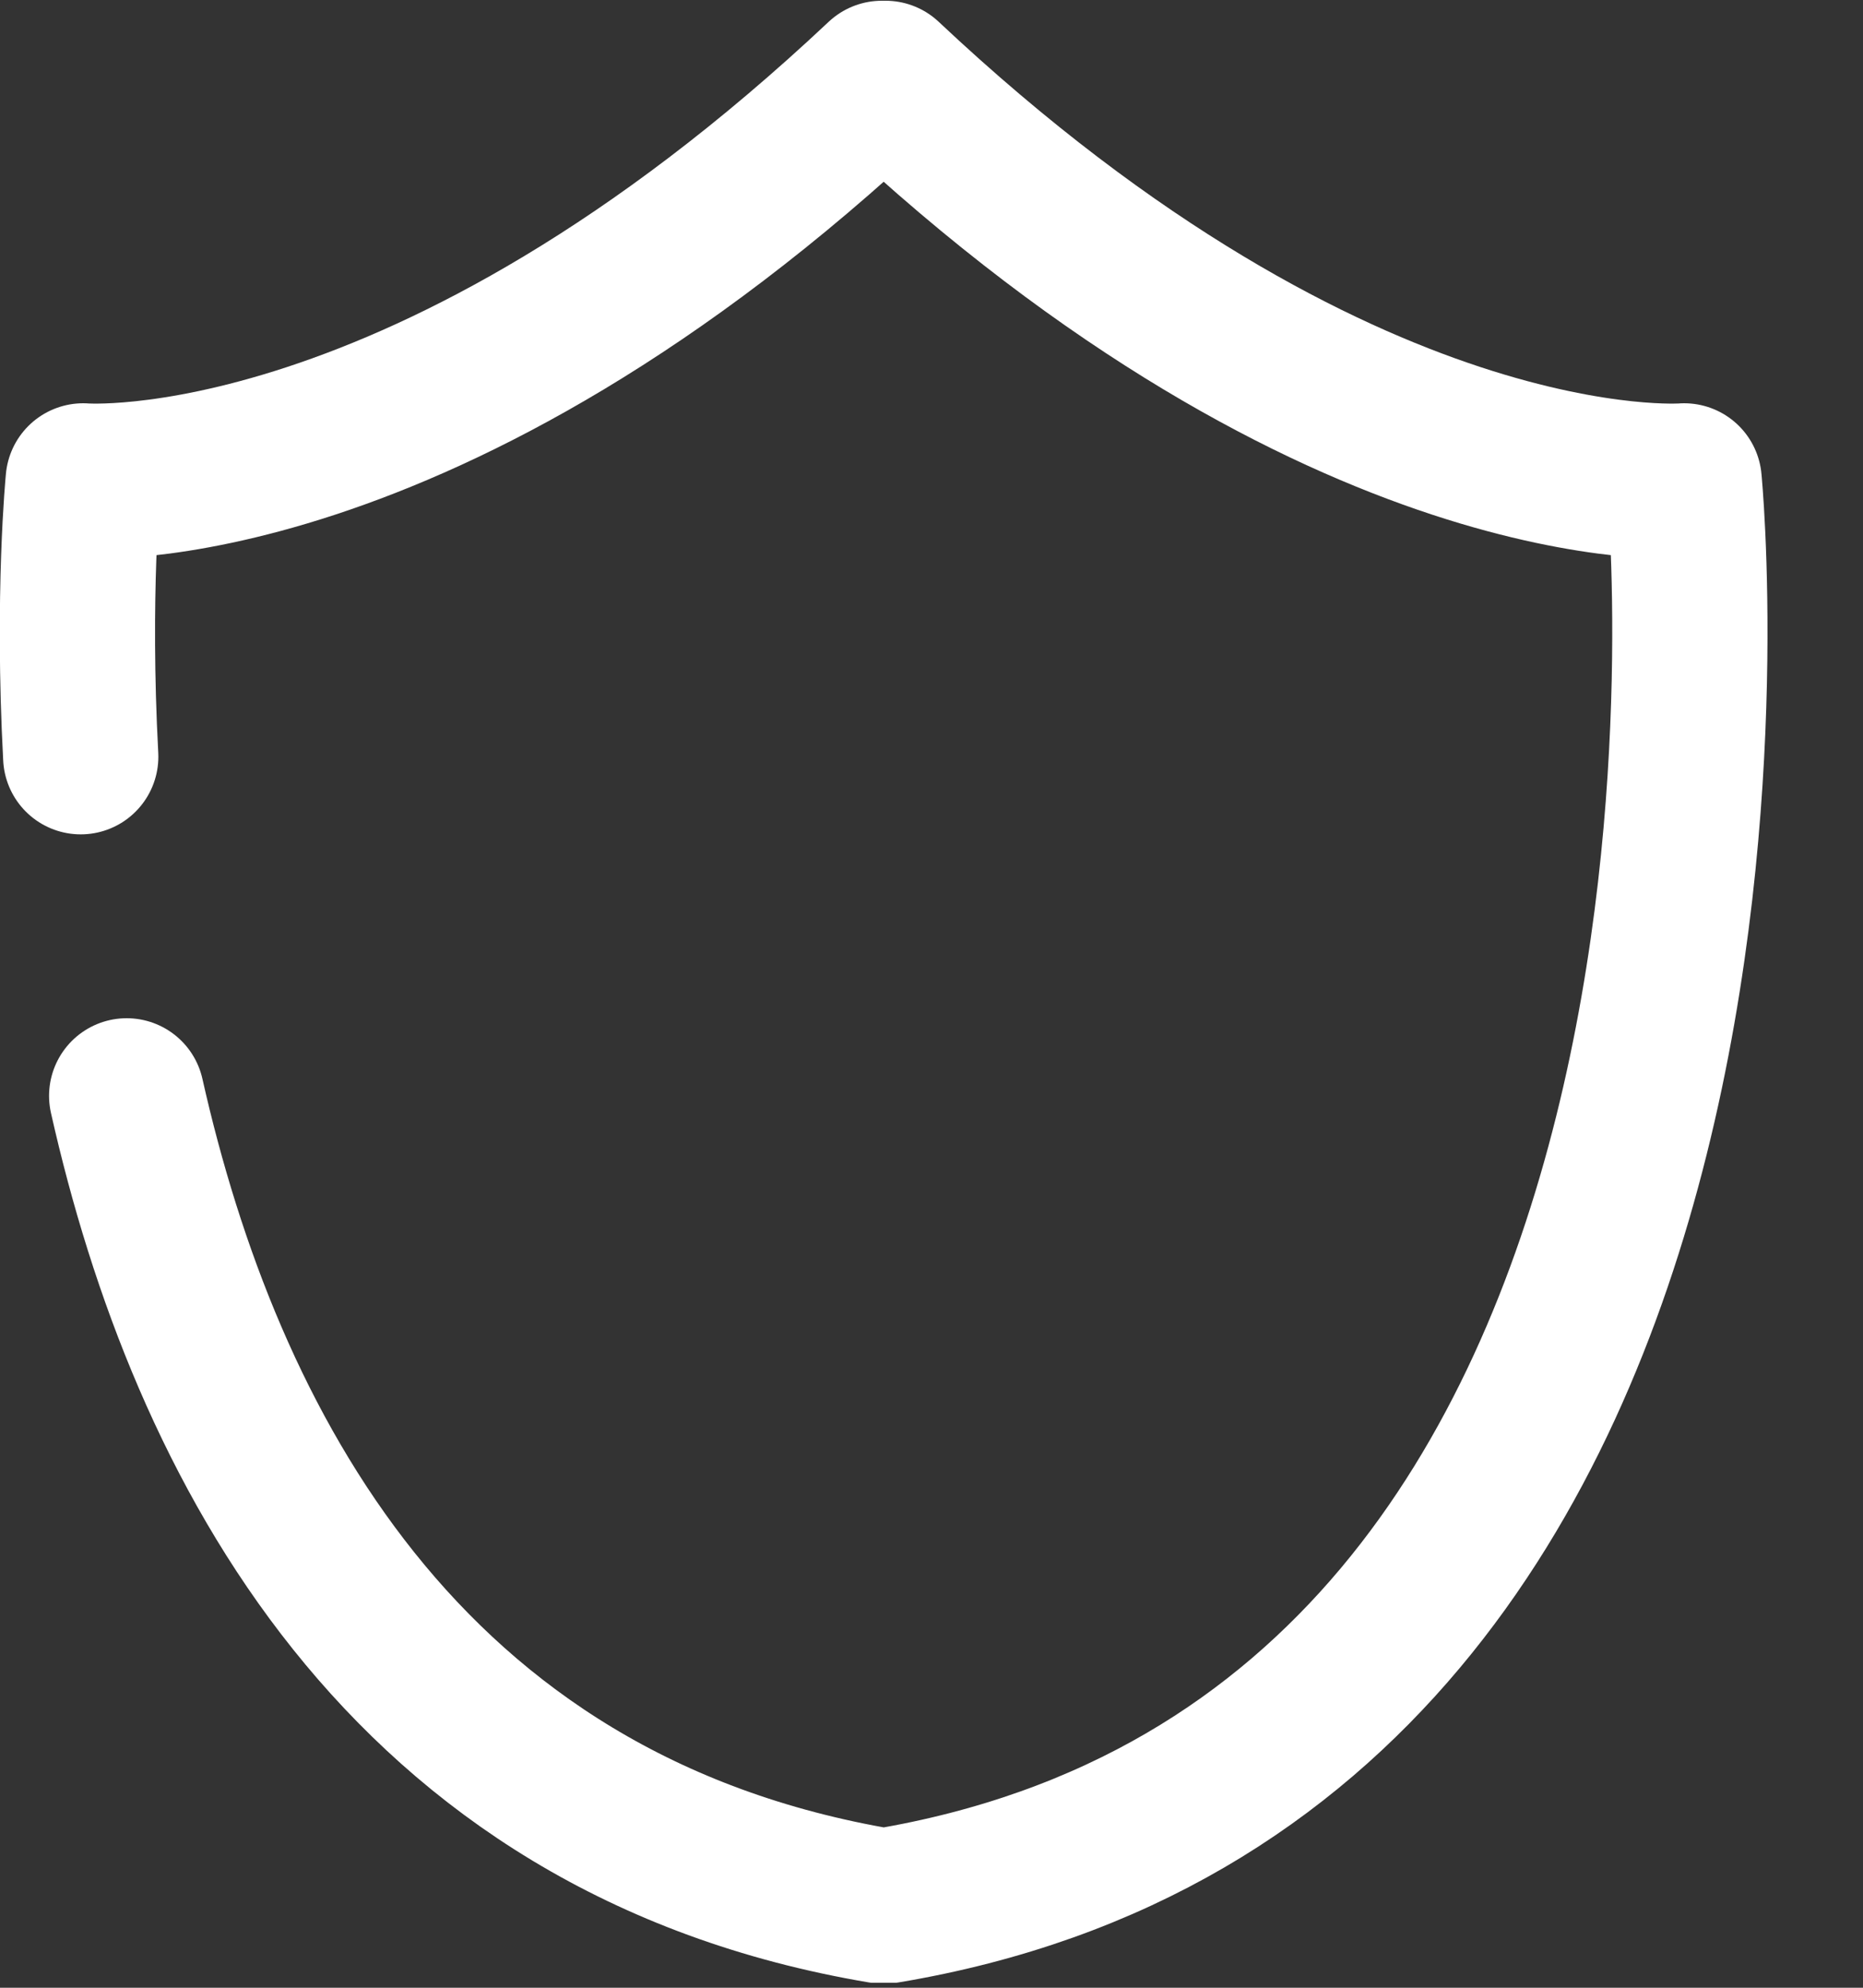 <svg width="15" height="16" viewBox="0 0 15 16" fill="none" xmlns="http://www.w3.org/2000/svg">
<rect x="0" y="0" width="15" height="16" fill="#333333" stroke="none"/>
<g clip-path="url(#clip0_3887_16172)">
<path d="M1.02 8.821C1.65 11.621 3.24 14.691 7.1 15.341H7.13C14.57 14.101 13.56 3.871 13.56 3.871C13.56 3.871 10.81 4.091 7.13 0.631H7.1C3.42 4.091 0.67 3.871 0.67 3.871C0.67 3.871 0.58 4.781 0.65 6.091" stroke="white" stroke-width="1.25" stroke-linecap="round" stroke-linejoin="round"/>
</g>
<defs>
<clipPath id="clip0_3887_16172">
<rect width="14.24" height="15.96" fill="white"/>
</clipPath>
</defs>
</svg>
